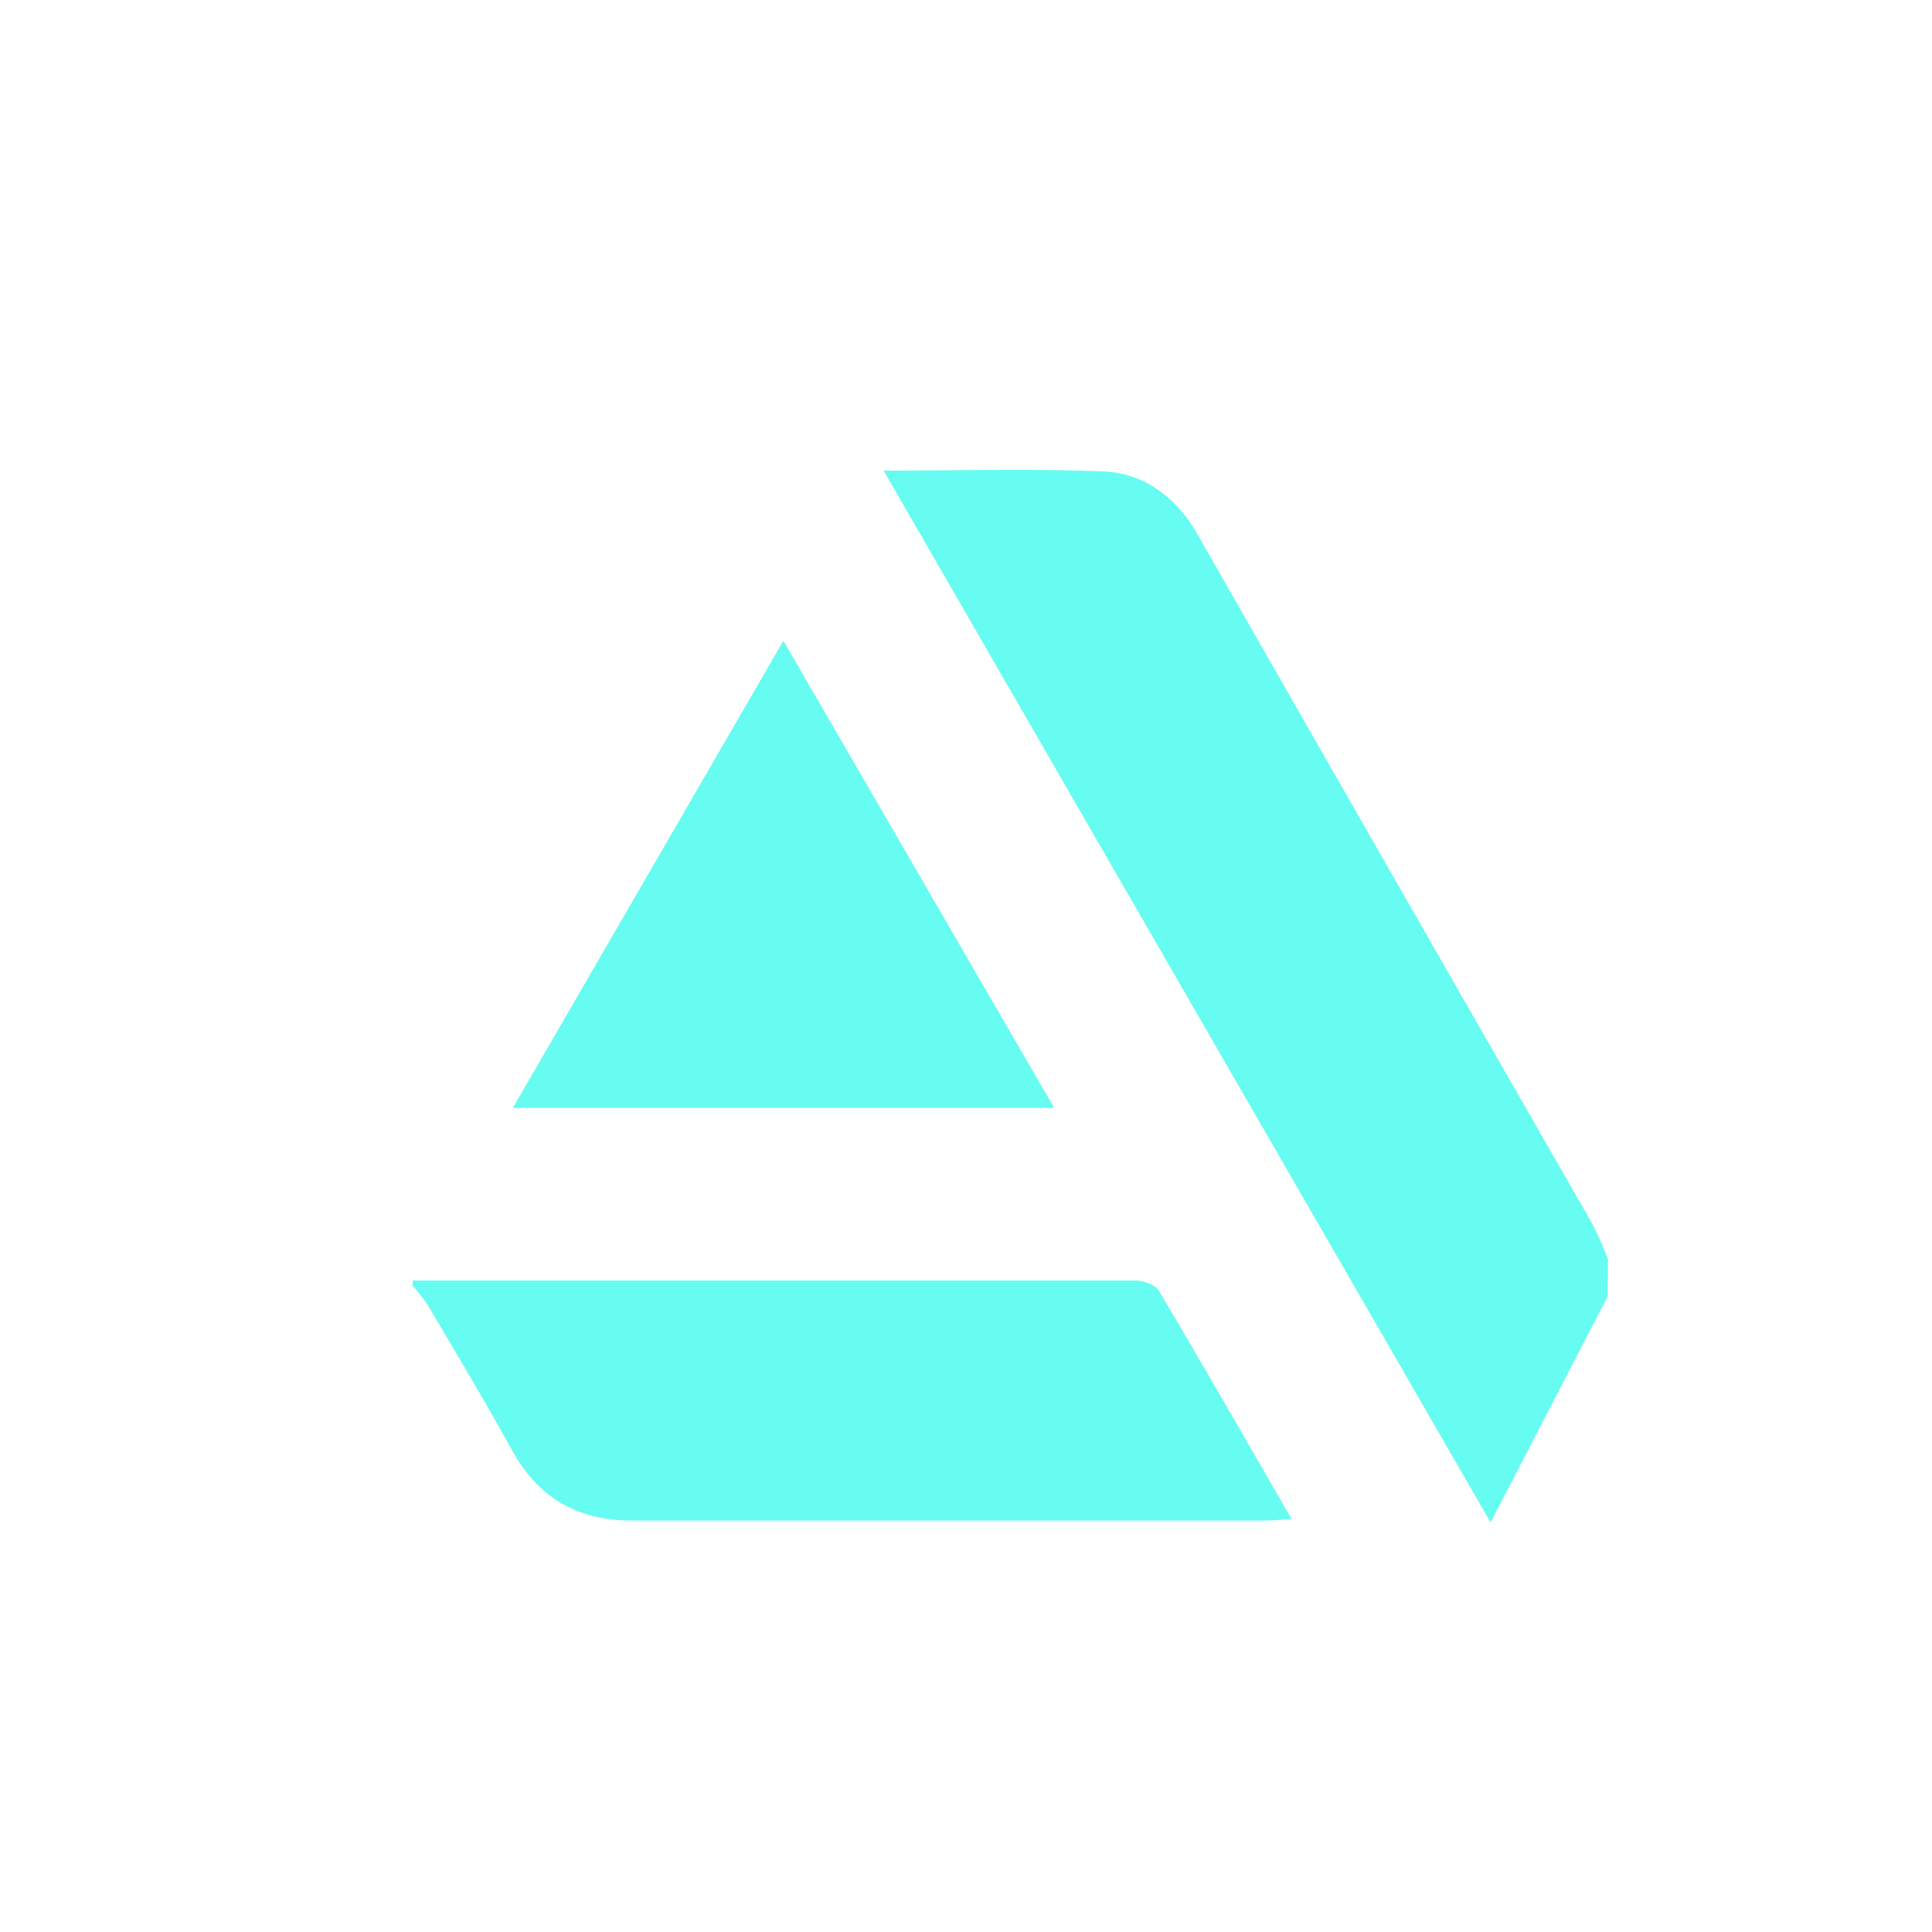 <svg id="Layer_3" data-name="Layer 3" xmlns="http://www.w3.org/2000/svg" viewBox="0 0 287.74 287.74"><defs><style>.cls-1{fill:#66fcf1;}</style></defs><title>artstation</title><path class="cls-1" d="M239.43,193.09,222,226.74,131.6,70.09c11.33,0,22-.32,32.66.12,6.15.25,10.82,3.78,14,9.22q29.38,51.42,58.84,102.75a53.14,53.14,0,0,1,2.38,5.35Z"/><path class="cls-1" d="M61.46,190.71H169c1.23,0,3.05.6,3.59,1.52,6.61,11.12,13,22.3,19.77,34-1.58.1-2.7.23-3.8.23H94.12c-8,0-13.89-3.31-17.81-10.38-4-7.27-8.3-14.41-12.52-21.58a26.49,26.49,0,0,0-2.33-3Z"/><path class="cls-1" d="M157,165H76.38l40.29-69.57Z"/></svg>